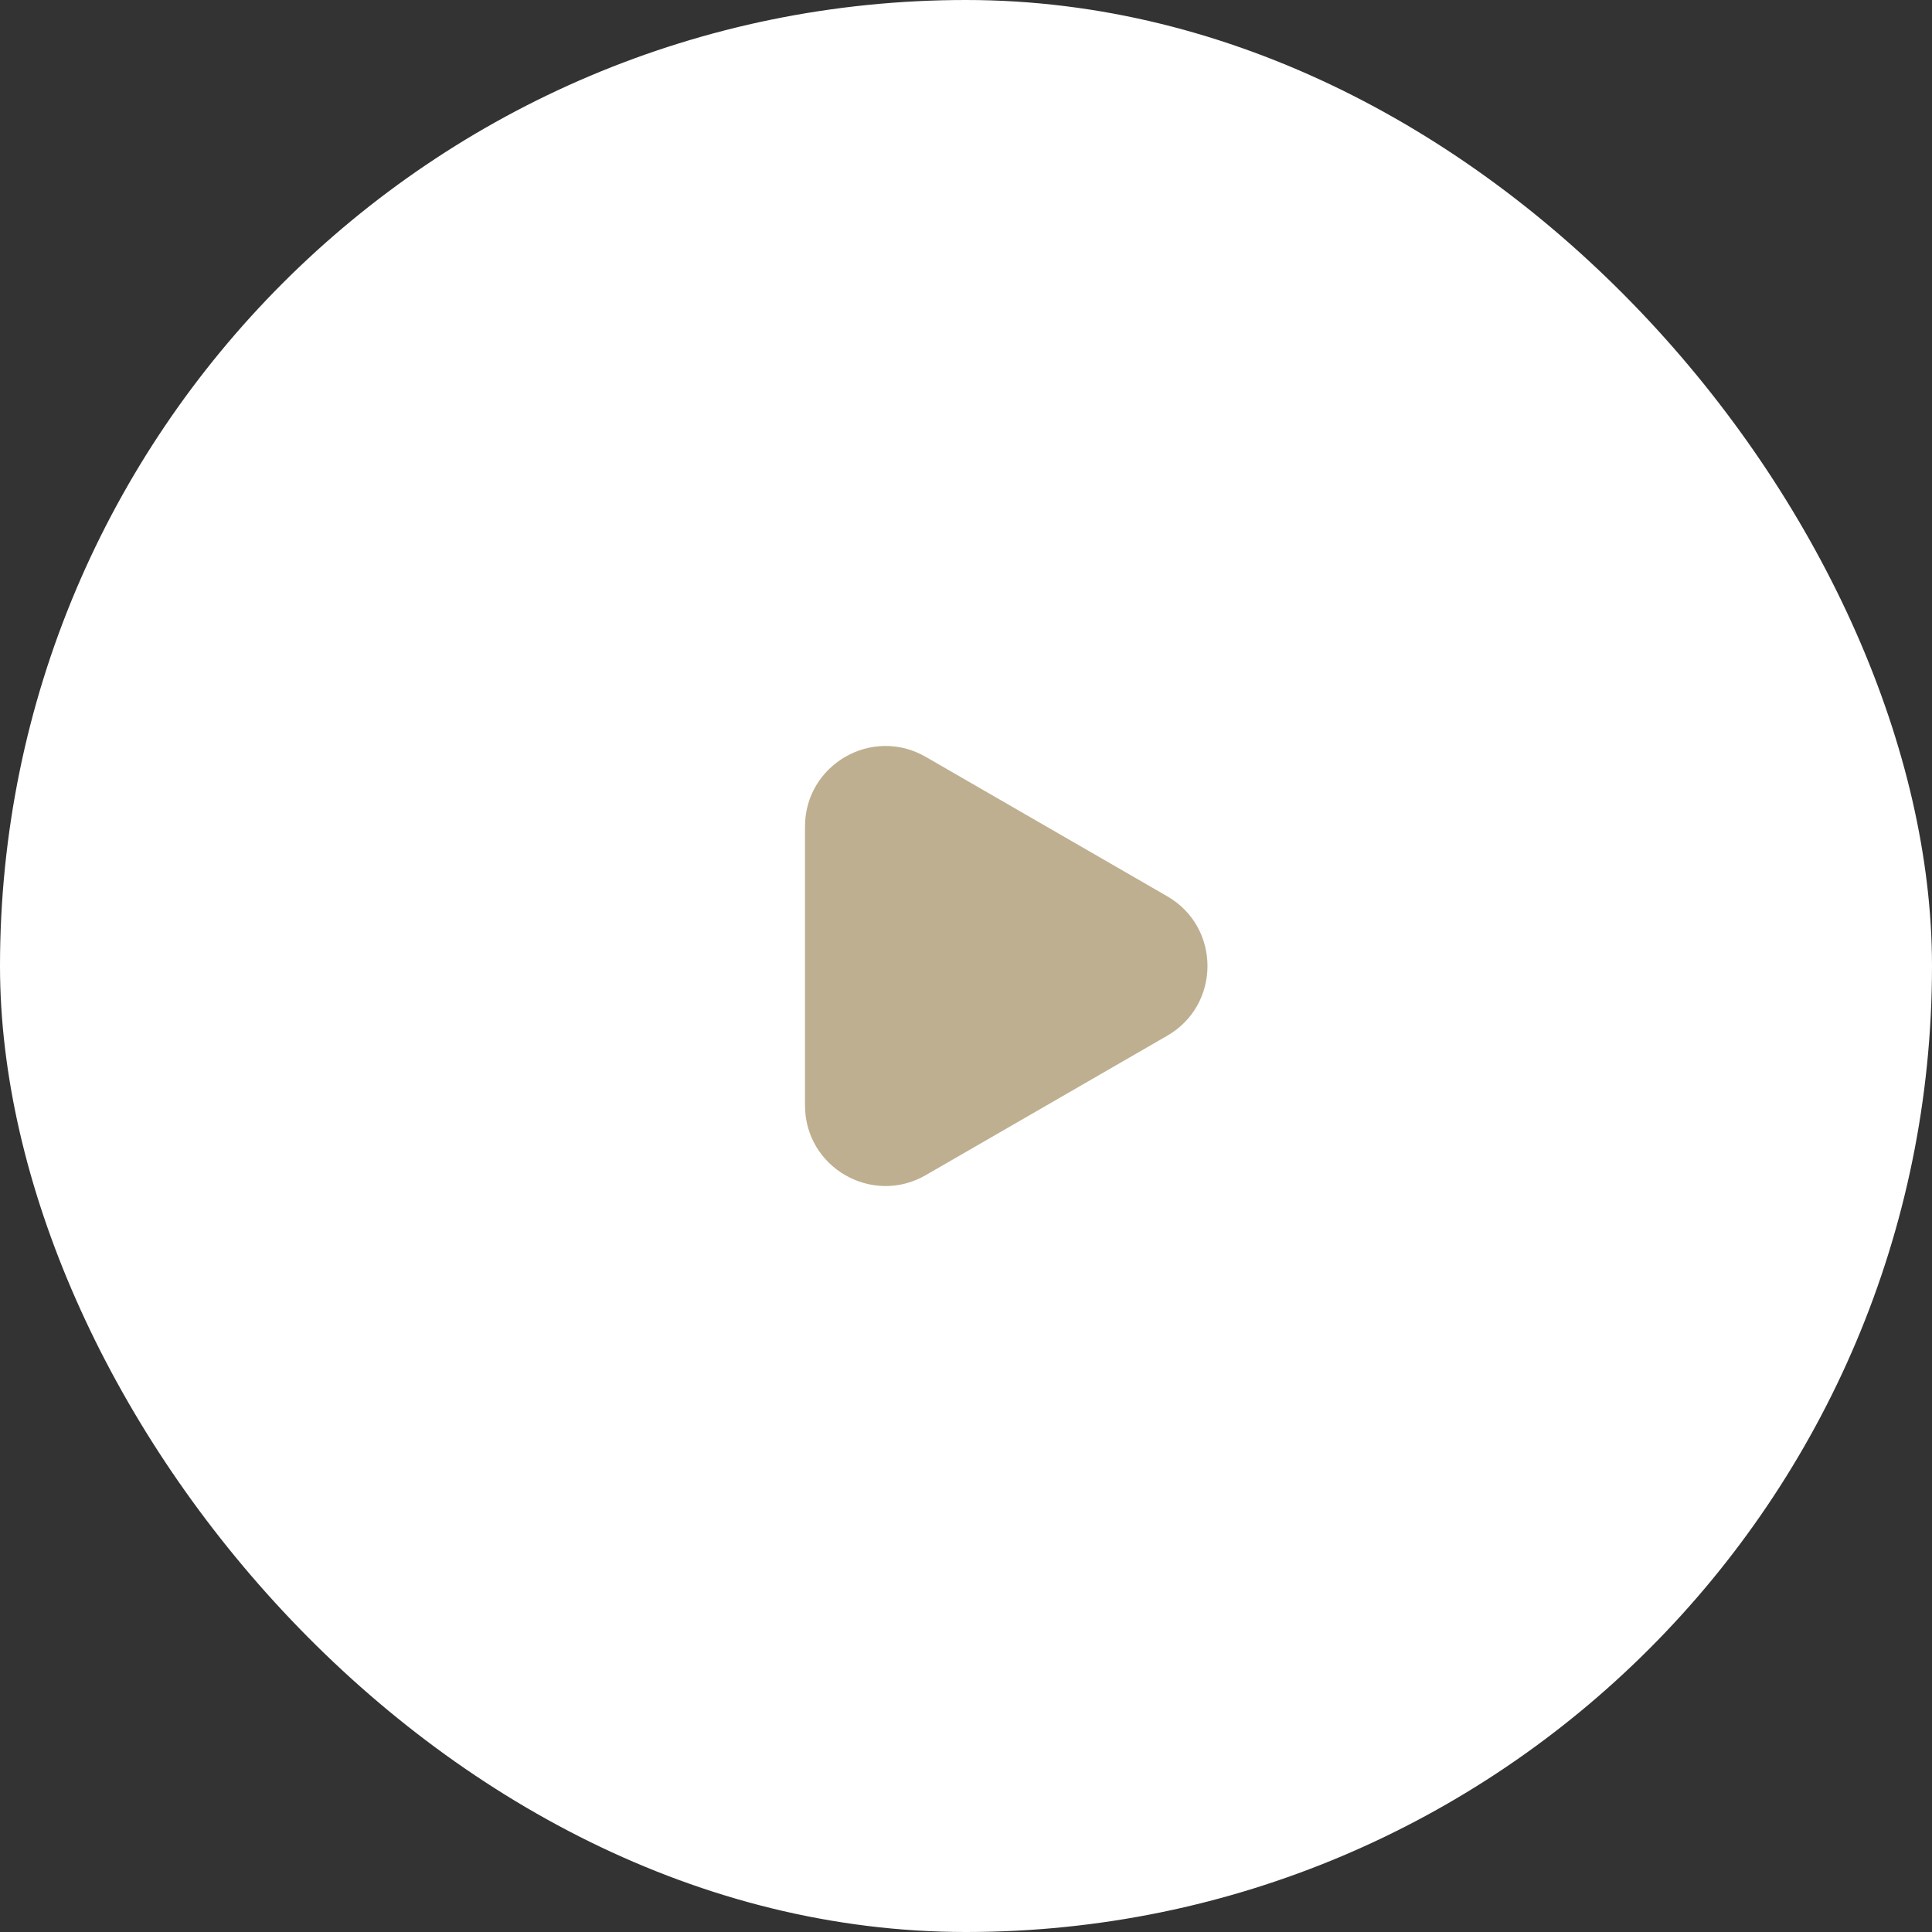 <svg width="48" height="48" viewBox="0 0 48 48" fill="none" xmlns="http://www.w3.org/2000/svg">
<rect x="0" y="0" width="48" height="48" fill="#333333" stroke="none"/>
<rect width="48" height="48" rx="24" fill="white"/>
<path d="M29 22.268C30.333 23.038 30.333 24.962 29 25.732L23 29.196C21.667 29.966 20 29.004 20 27.464L20 20.536C20 18.996 21.667 18.034 23 18.804L29 22.268Z" fill="#BEAF90"/>
</svg>
